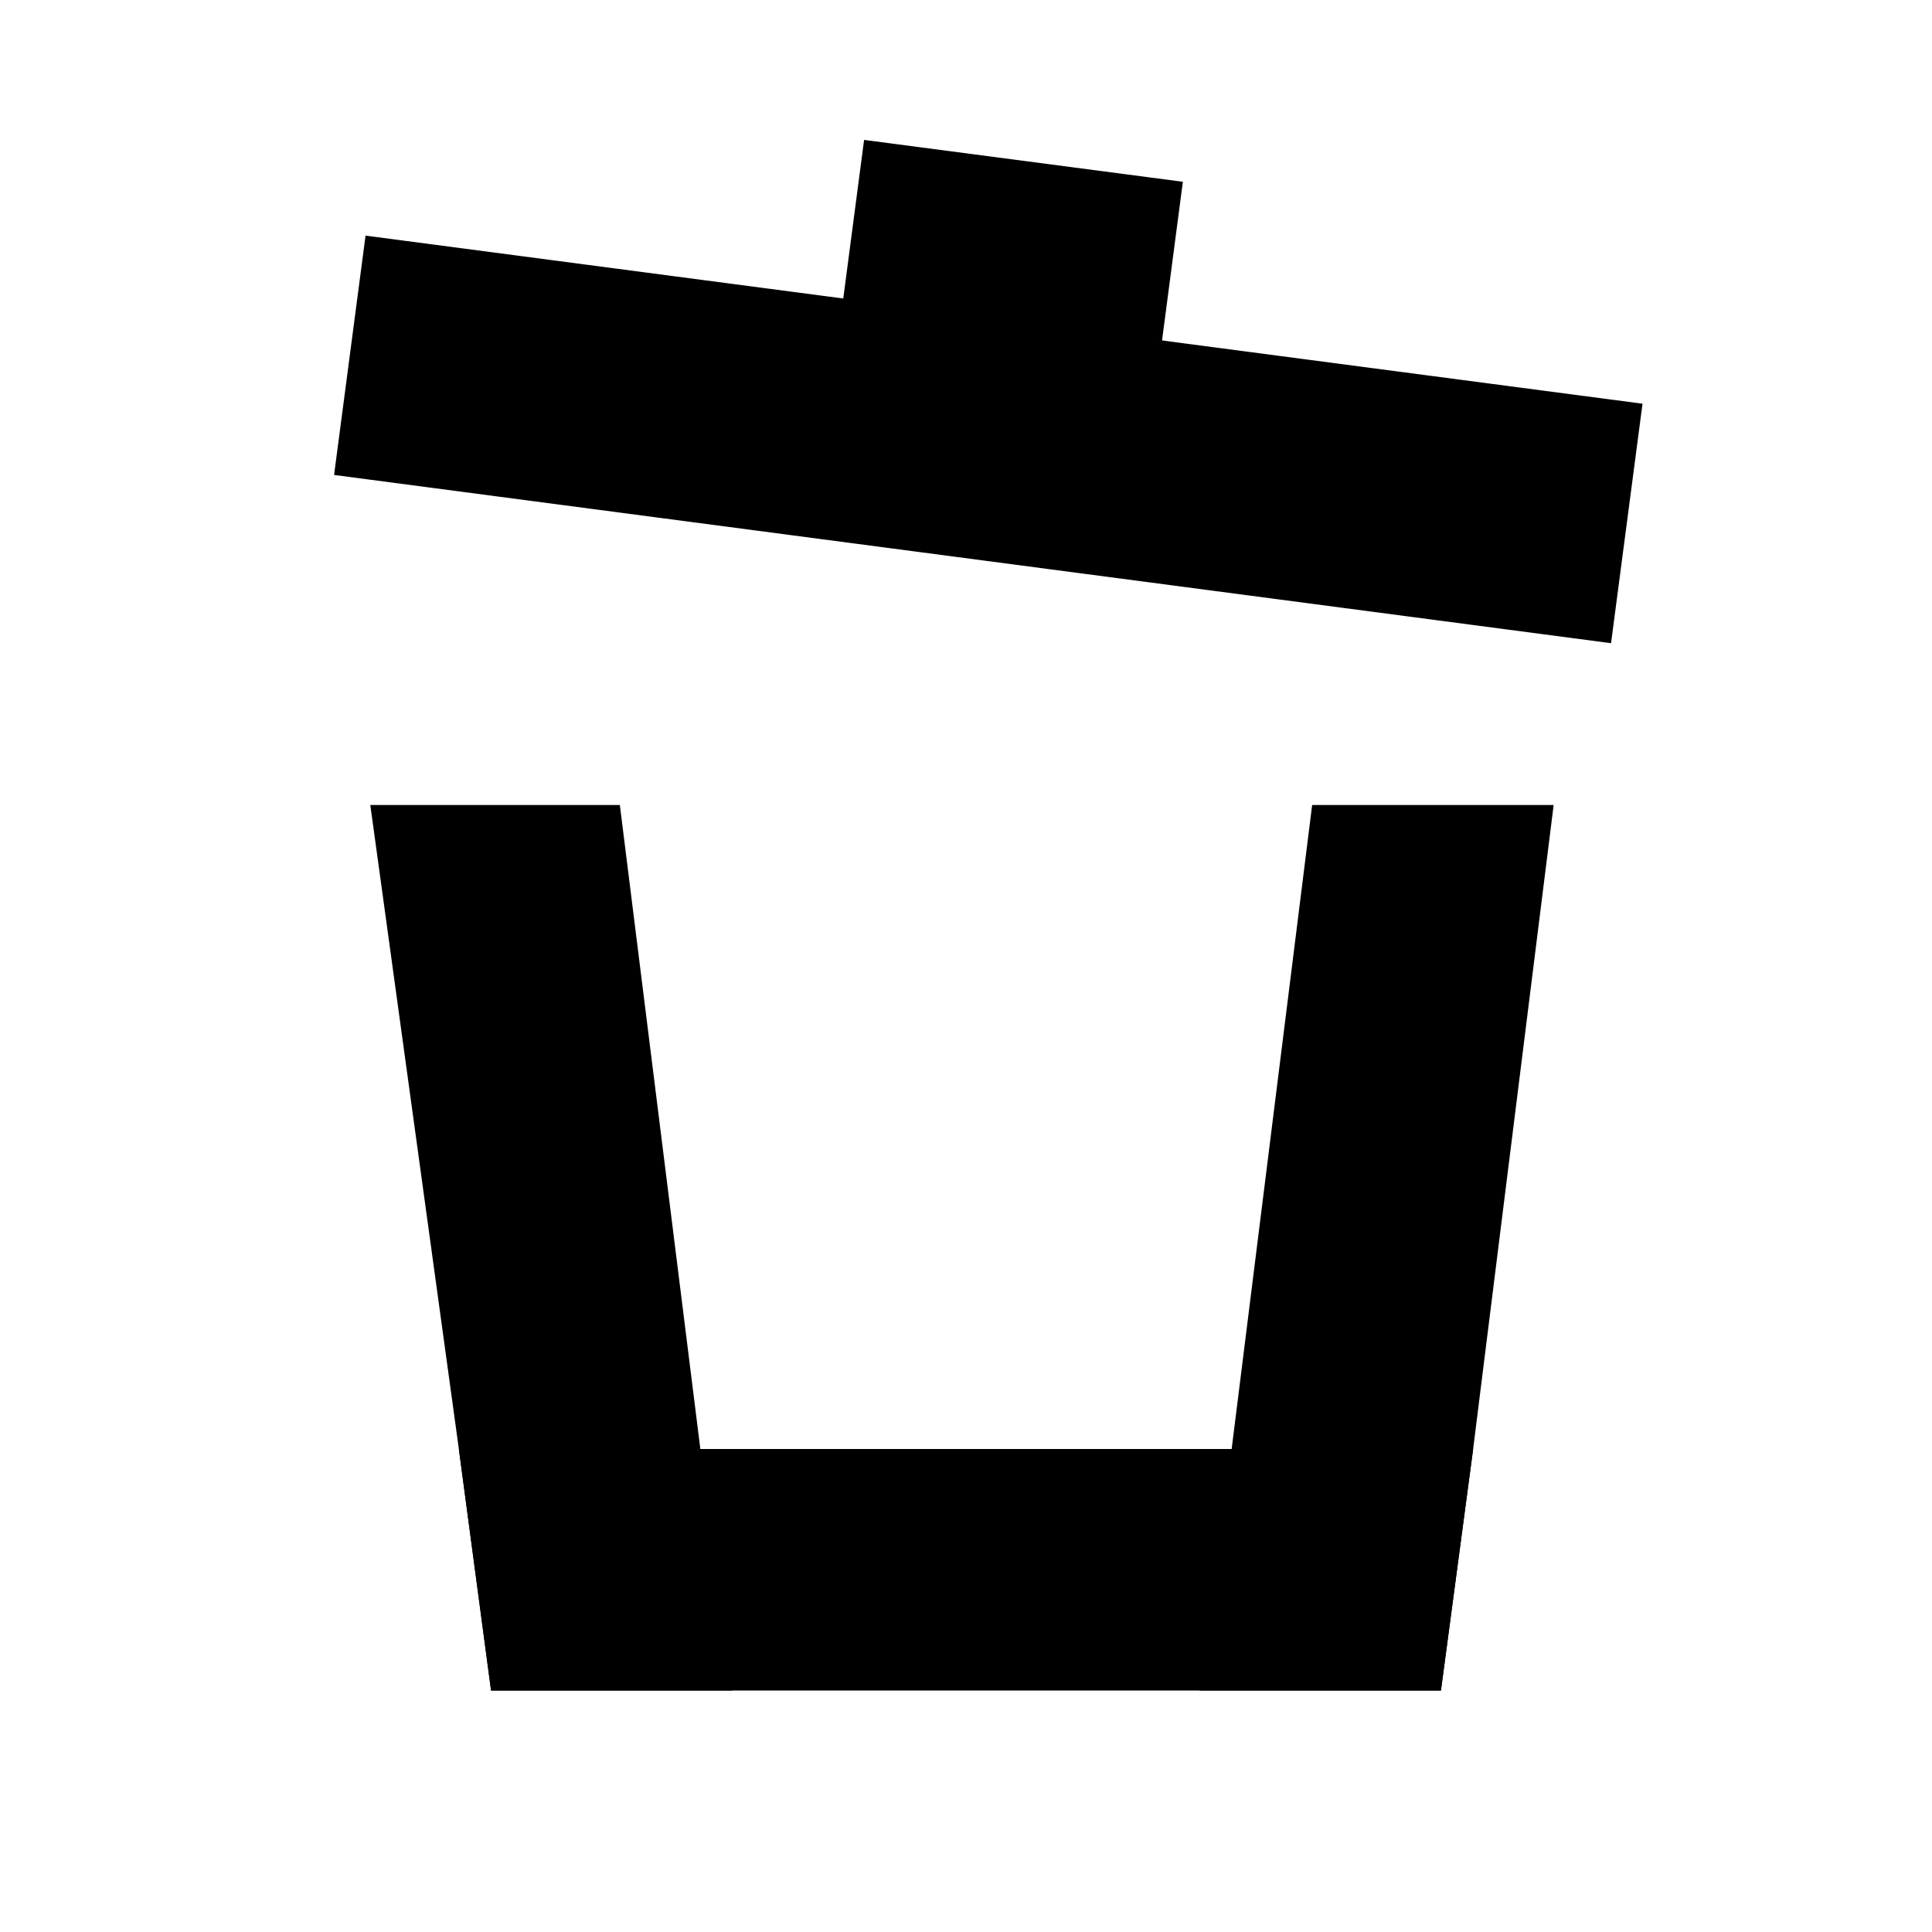 <svg class="icon-simple icon-simple--theme01 icon-simple--trash" xmlns="http://www.w3.org/2000/svg" viewBox="0 0 24 24" width="24" height="24"><path fill="none" d="M0 0h24v24H0z"/><path fill="currentColor" d="M18.3 18l-.4 3H6.1l-.4-3h12.6zM4.541 2.927l15.863 2.088-.391 2.975L4.15 5.9z"/><path fill="currentColor" d="M10.734 1.738l3.96.52-.26 1.98-3.96-.52zM16.3 10h3l-1 8-.4 3h-3l.4-3 1-8zM9.1 21h-3l-.4-3-1.1-8h3.1l1 8 .4 3z"/></svg>